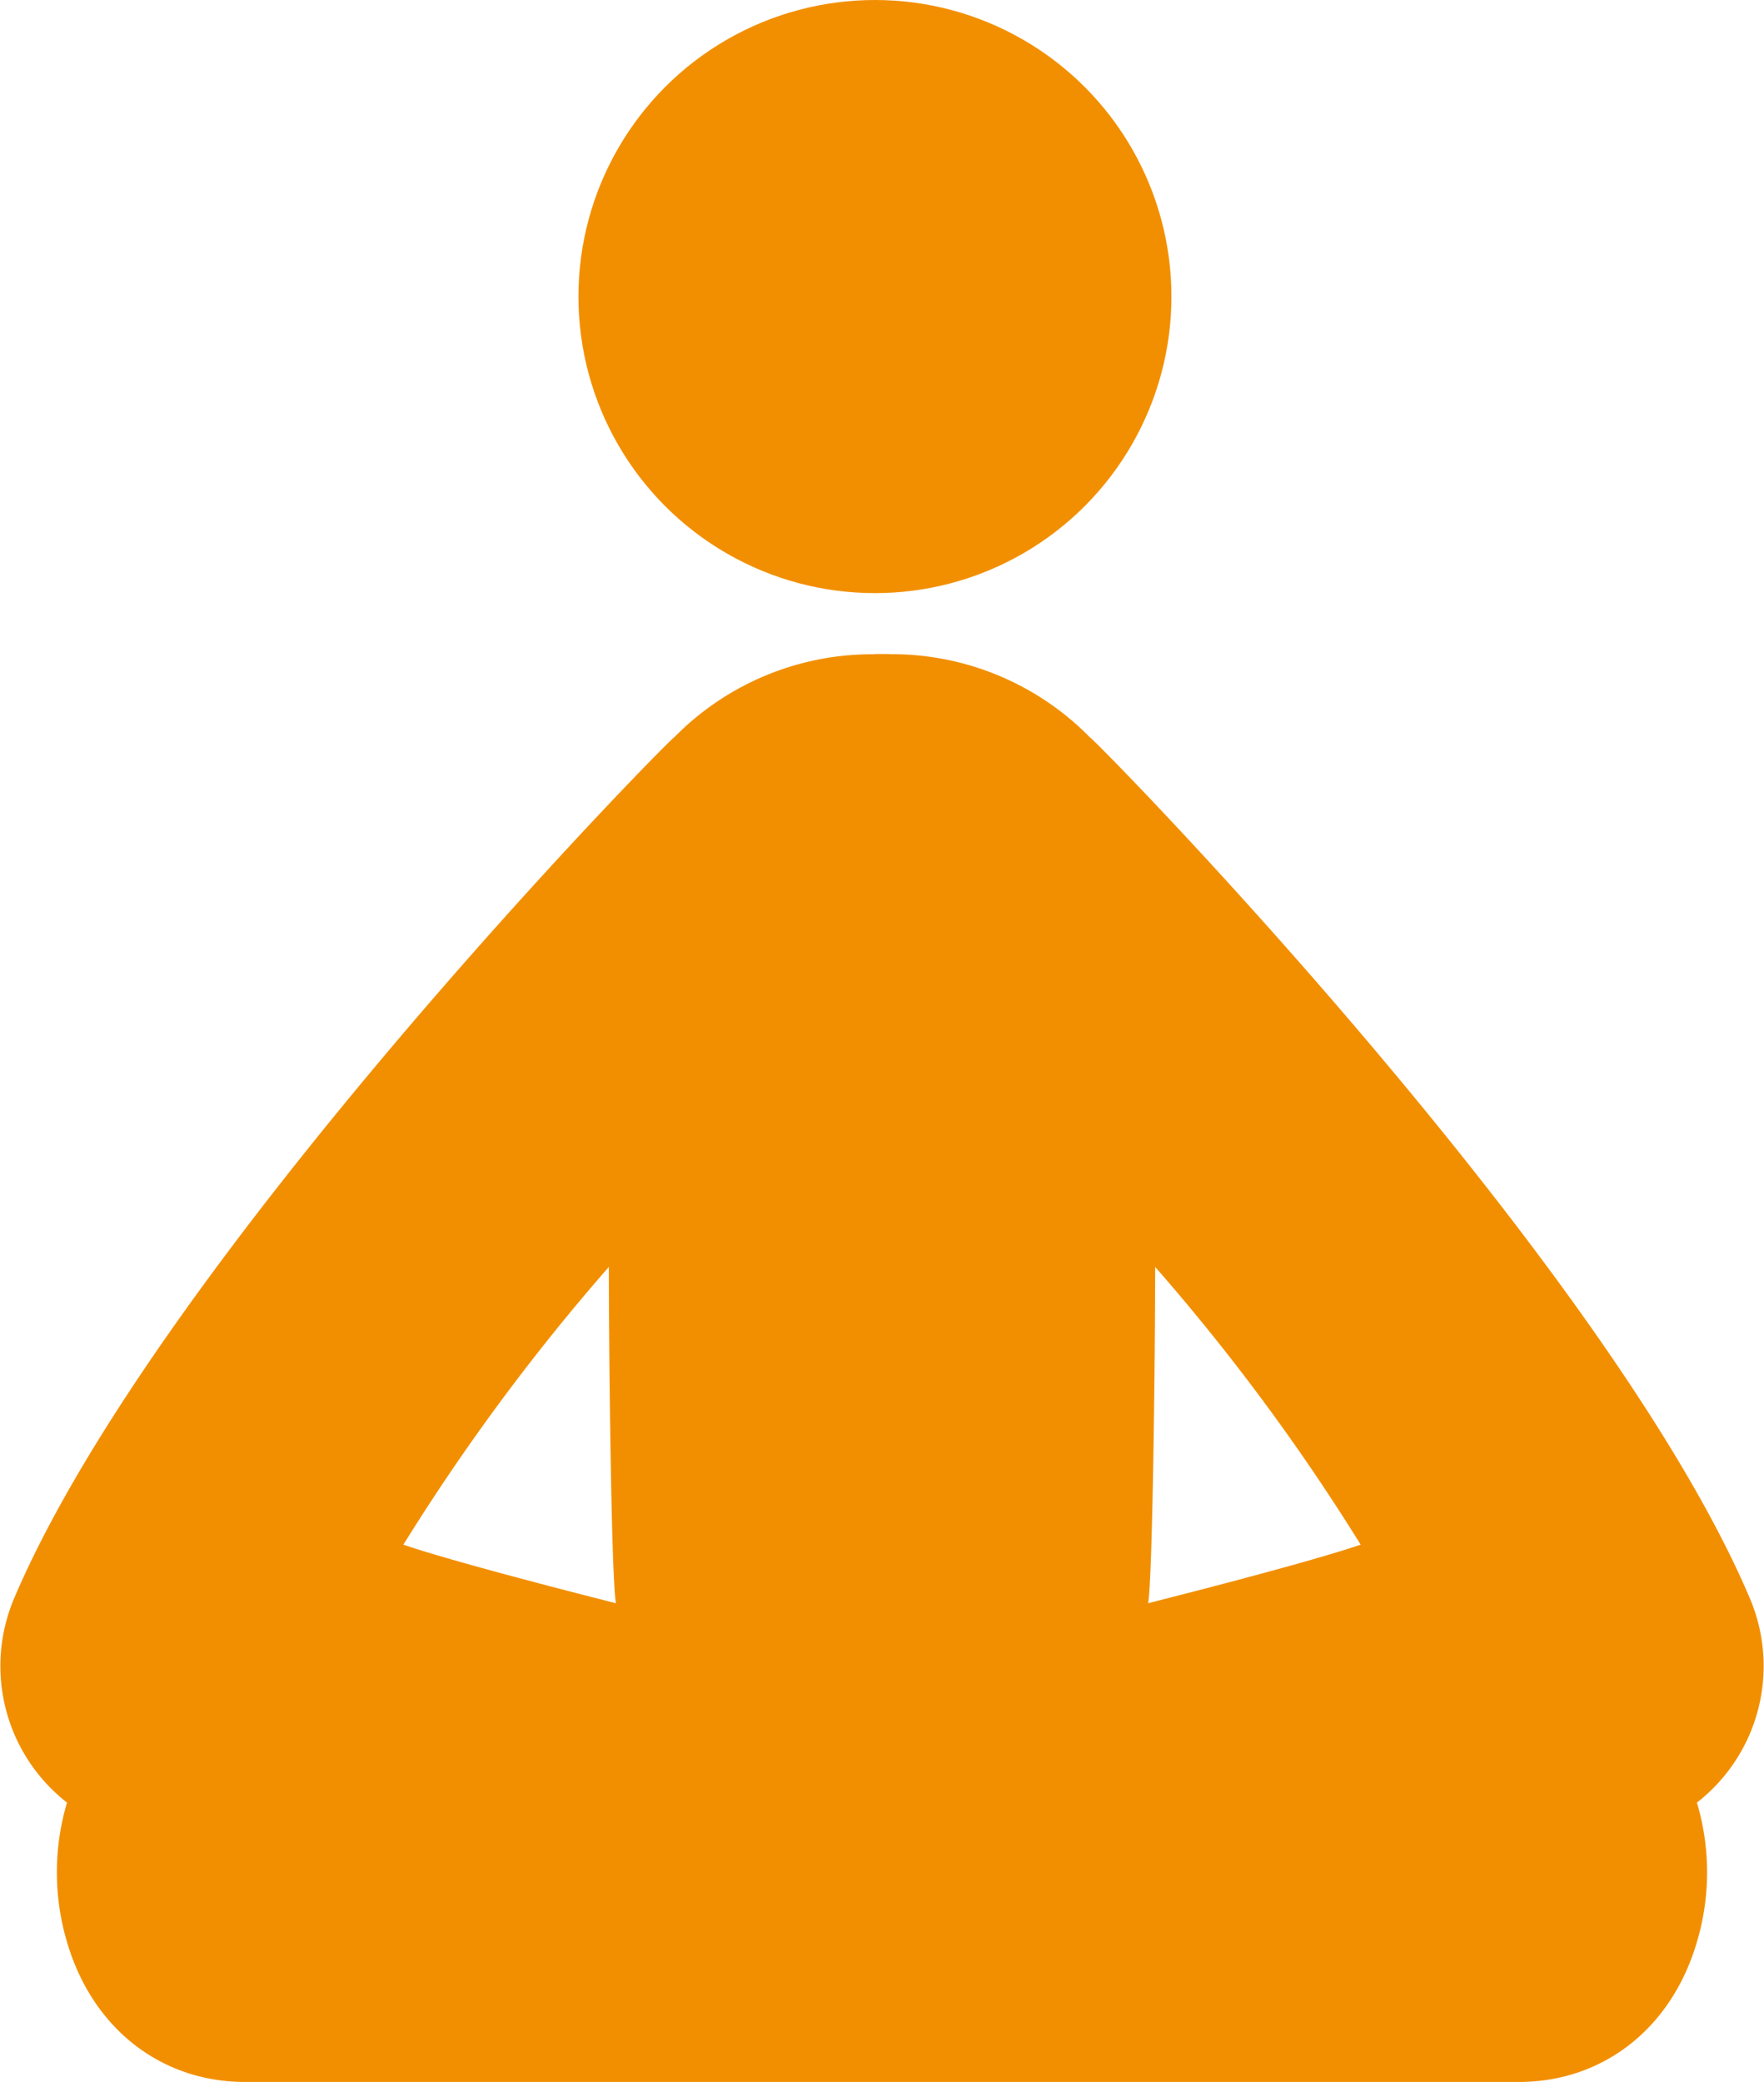 <svg id="Grupo_418" data-name="Grupo 418" xmlns="http://www.w3.org/2000/svg" width="108.799" height="128.377" viewBox="0 0 108.799 128.377">
  <g id="Grupo_372" data-name="Grupo 372">
    <circle id="Elipse_100" data-name="Elipse 100" cx="18.287" cy="18.287" r="18.287" transform="translate(35.677)" fill="#f28f00"/>
    <path id="Trazado_1623" data-name="Trazado 1623" d="M830.862,423.982c-8.818-20.7-40.075-52.647-40.683-53.043a17.119,17.119,0,0,0-12.386-5.128V365.8h-.874v.015a17.115,17.115,0,0,0-12.386,5.128c-.609.4-31.868,32.341-40.686,53.043a10.681,10.681,0,0,0,3.242,12.639,15.115,15.115,0,0,0,.082,8.867c1.616,5.155,5.8,8.36,10.9,8.36h78.563c5.105,0,9.283-3.2,10.9-8.36a15.055,15.055,0,0,0,.084-8.867A10.672,10.672,0,0,0,830.862,423.982Zm-83.027-3.262a130.571,130.571,0,0,1,12.673-17.126c0,5.561.161,19.474.441,20.739C760,424.089,751.245,421.884,747.835,420.72Zm45.93,3.613c.277-1.265.438-15.178.438-20.739a130.139,130.139,0,0,1,12.676,17.126C803.471,421.884,794.711,424.089,793.765,424.334Z" transform="translate(-722.956 -325.471)" fill="#f28f00"/>
  </g>
</svg>
